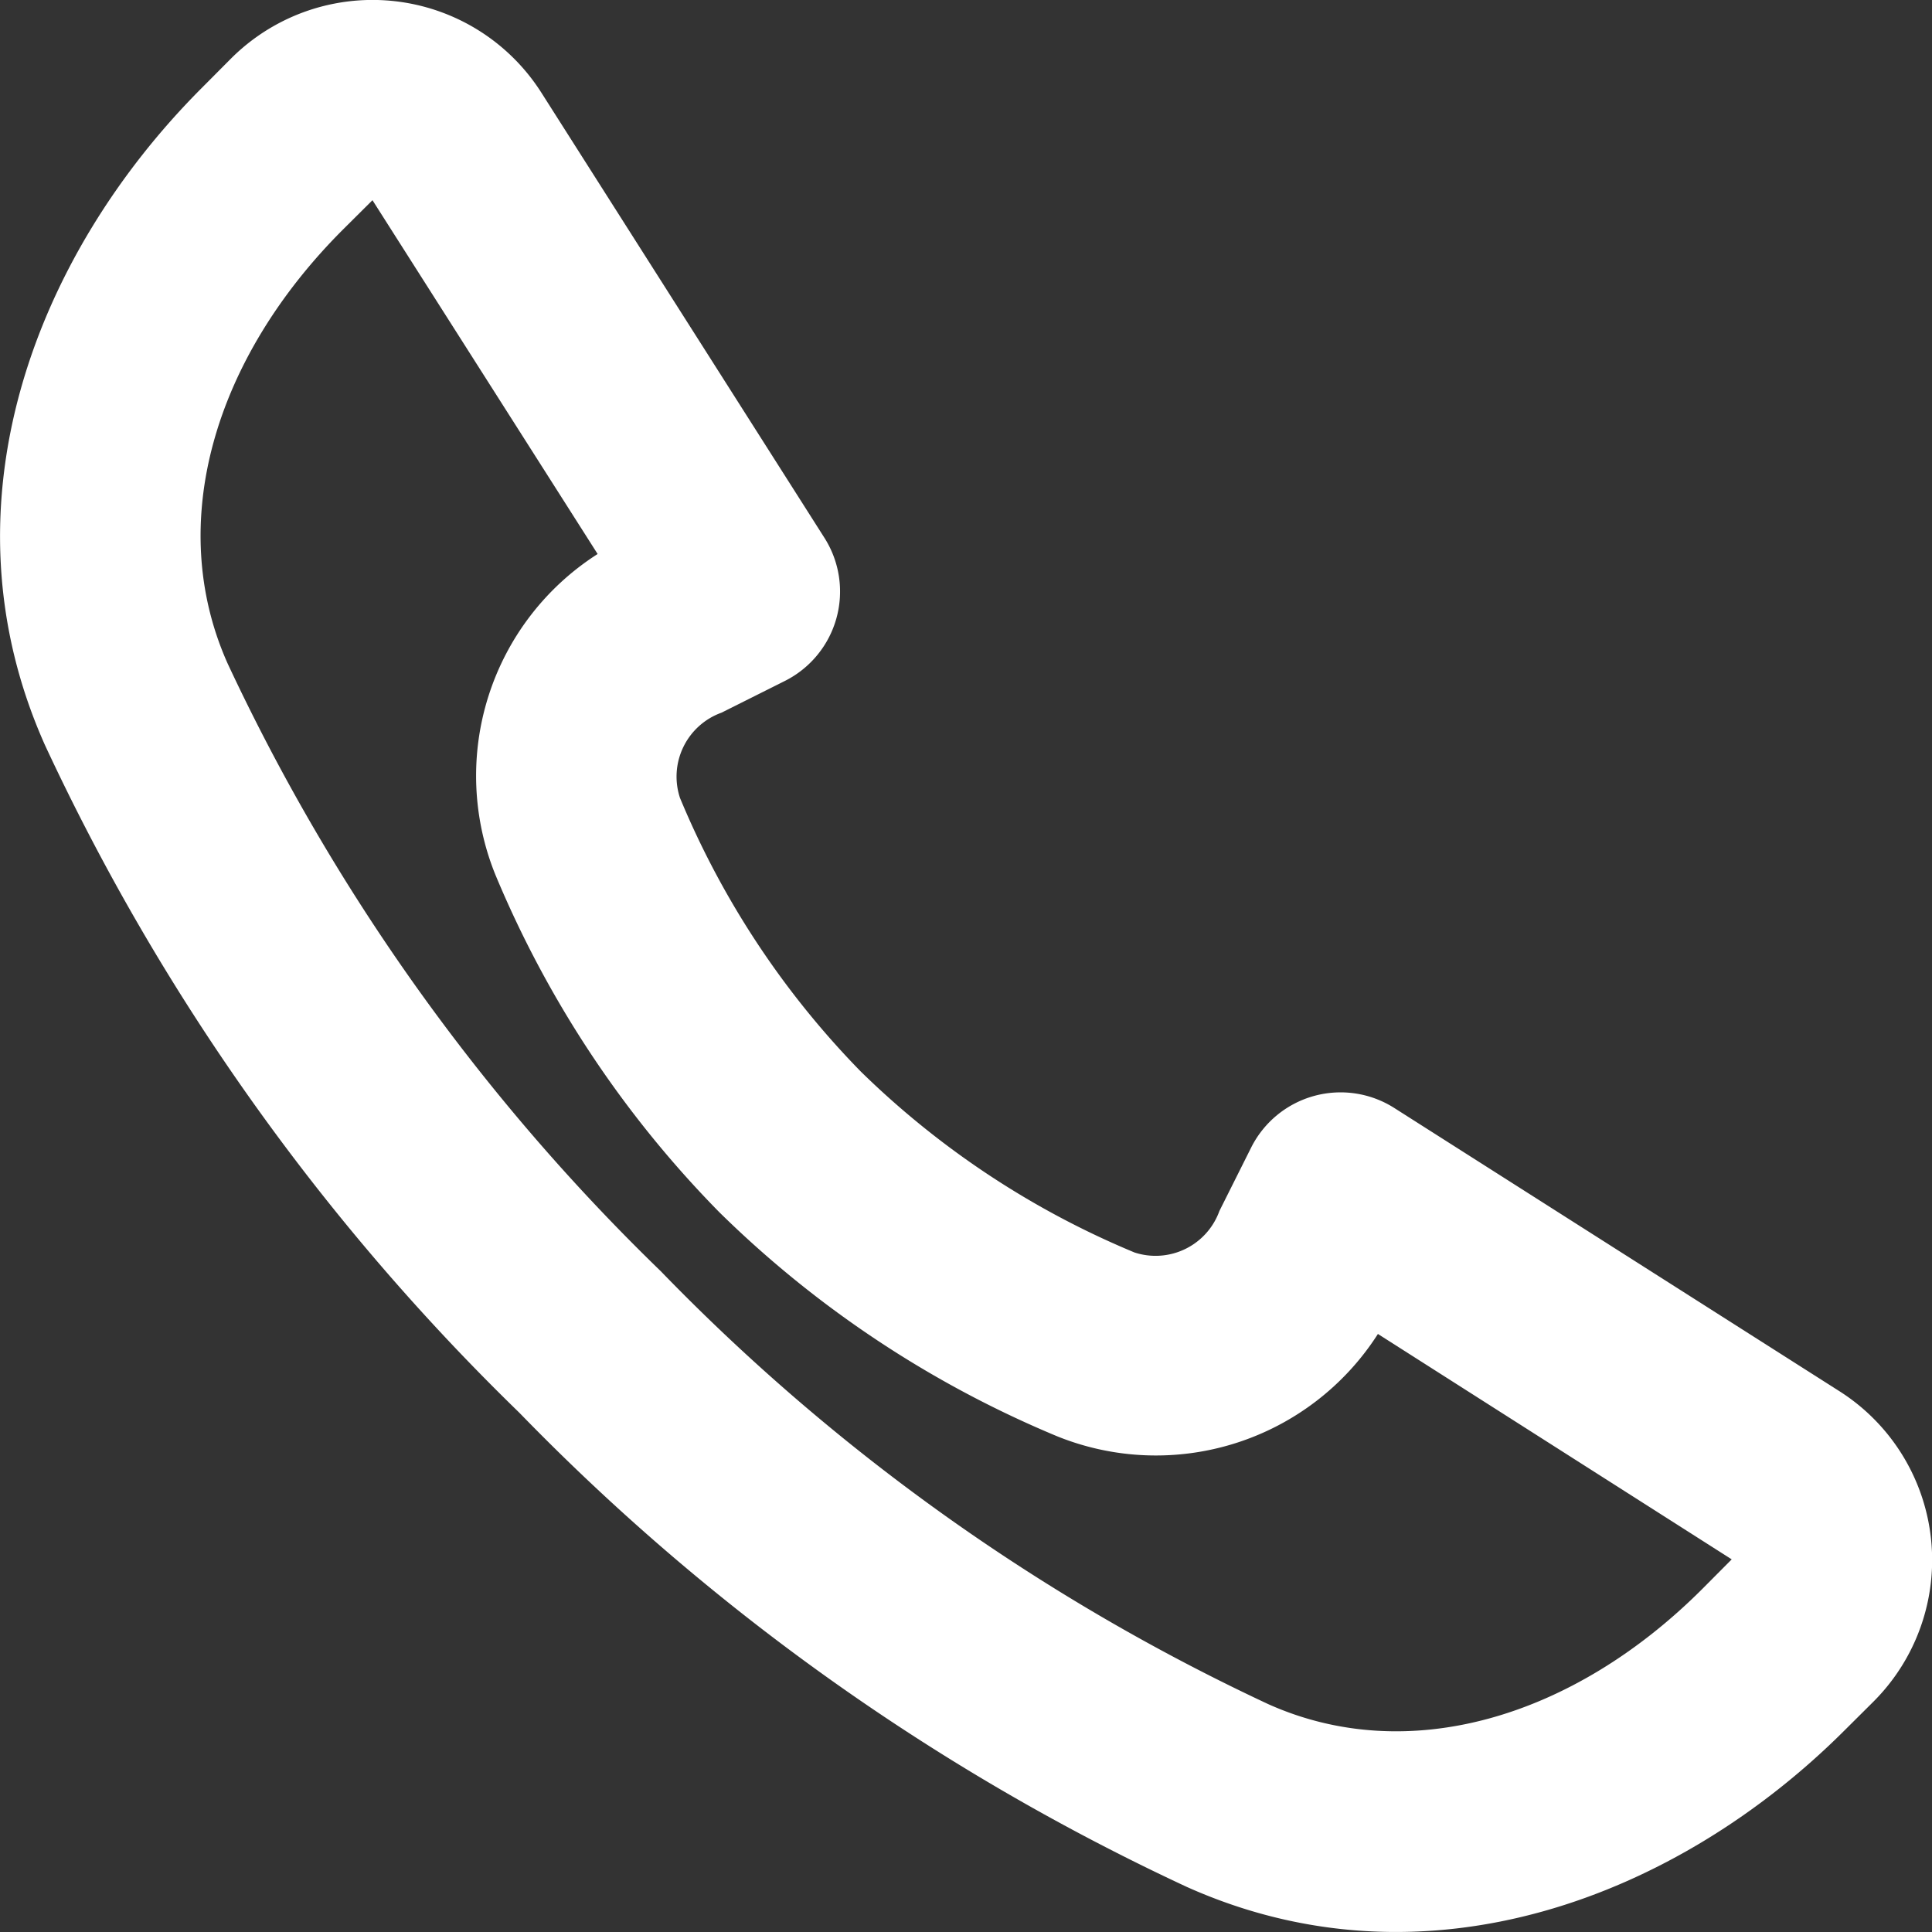 <svg xmlns="http://www.w3.org/2000/svg" width="24" height="24" viewBox="0 0 24 24"><rect x="0" y="0" width="24" height="24" fill="#333333" stroke="none"/><path d="M10.811,17.879a25.58,25.58,0,0,0,7.548,5.379c1.739.779,3.791.168,5.391-1.432l.365-.367-4.395-2.8a3.274,3.274,0,0,1-3.992,1.268,13.231,13.231,0,0,1-4.189-2.78A13.224,13.224,0,0,1,8.76,12.962,3.27,3.27,0,0,1,10.027,8.97L7.23,4.575l-.367.365c-1.6,1.6-2.21,3.652-1.432,5.391A25.58,25.58,0,0,0,10.811,17.879Zm6.533,7.648a28.038,28.038,0,0,1-8.29-5.89,28.054,28.054,0,0,1-5.891-8.29c-1.336-2.983-.116-6.1,1.944-8.164l.365-.367a2.486,2.486,0,0,1,3.856.423L12.845,8.77a1.243,1.243,0,0,1-.492,1.777l-.787.394A.844.844,0,0,0,11.05,12a10.751,10.751,0,0,0,2.247,3.4,10.751,10.751,0,0,0,3.4,2.247.843.843,0,0,0,1.054-.516l.394-.787a1.243,1.243,0,0,1,1.777-.493l5.531,3.519a2.486,2.486,0,0,1,.423,3.856l-.367.365C23.448,25.645,20.328,26.865,17.344,25.527Z" transform="translate(-2.603 -2.088)" fill="#fff" fill-rule="evenodd"/></svg>